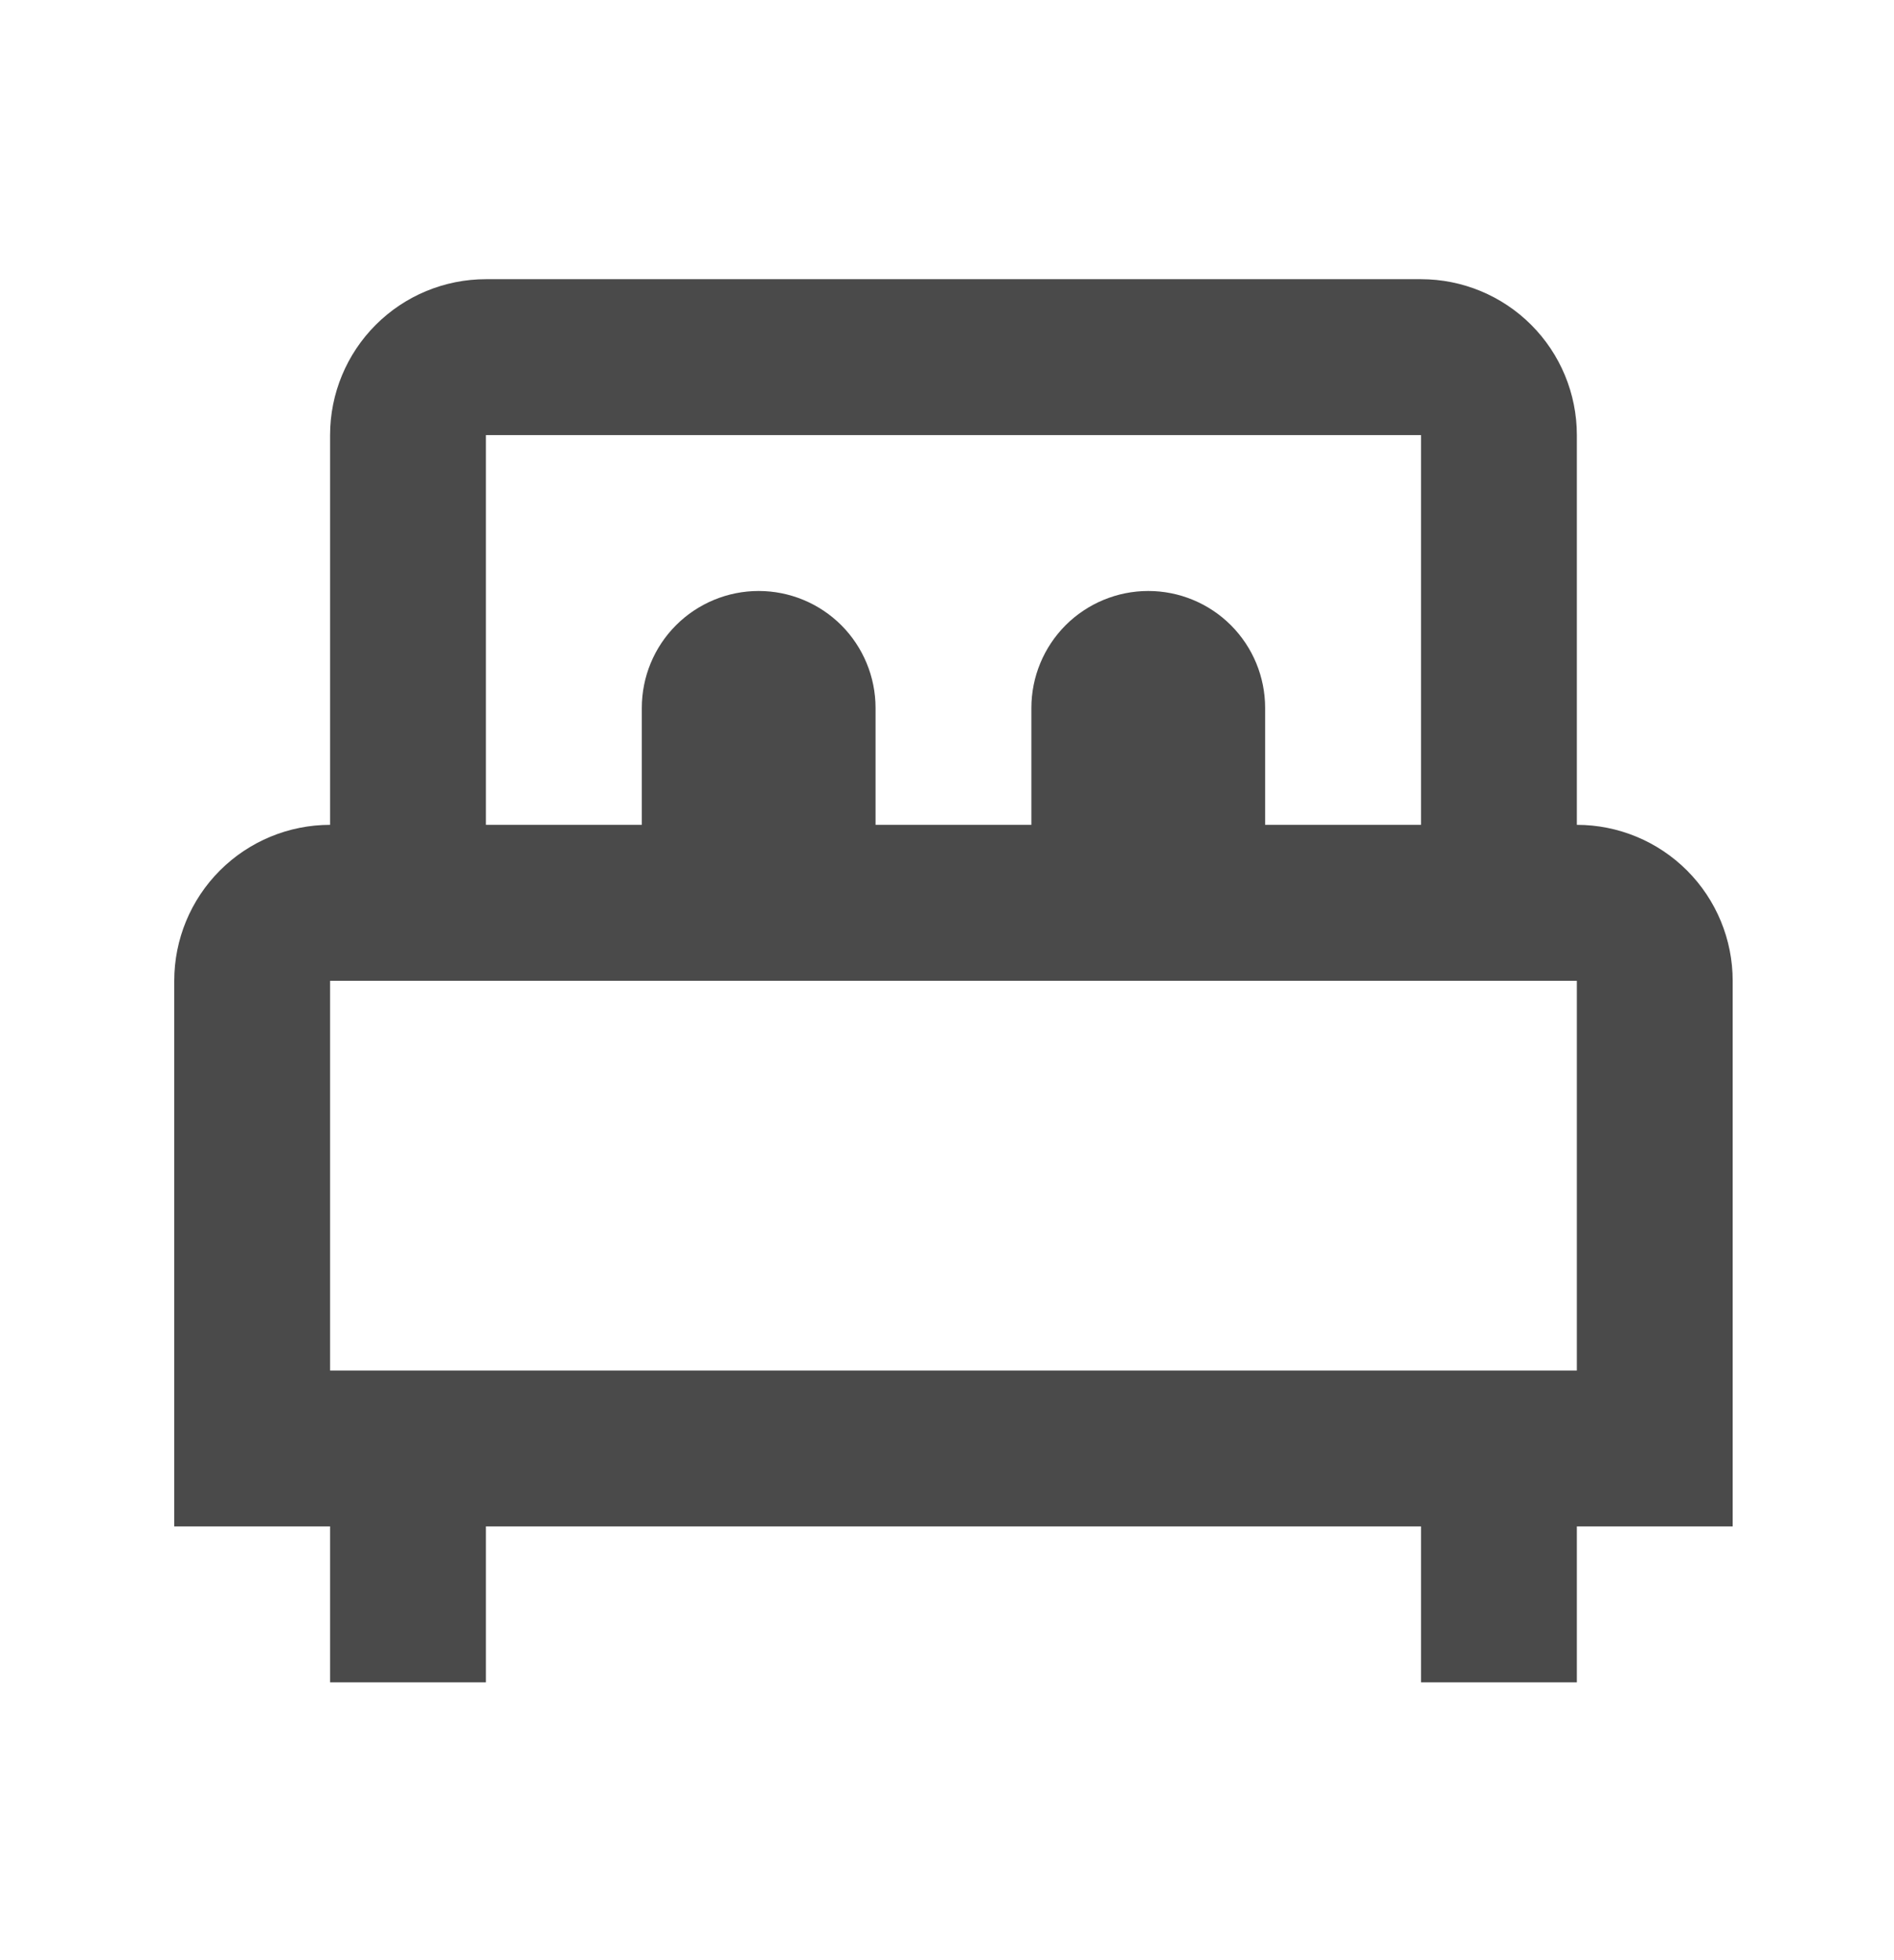 <svg width="29" height="30" viewBox="0 0 29 30" fill="none" xmlns="http://www.w3.org/2000/svg">
<path fill-rule="evenodd" clip-rule="evenodd" d="M7.44 6.659H21.758V12.624H19.371V10.835C19.371 10.36 19.183 9.905 18.847 9.569C18.512 9.234 18.056 9.045 17.582 9.045C17.107 9.045 16.652 9.234 16.316 9.569C15.981 9.905 15.792 10.36 15.792 10.835V12.624H13.406V10.835C13.406 10.36 13.217 9.905 12.882 9.569C12.546 9.234 12.091 9.045 11.616 9.045C11.142 9.045 10.686 9.234 10.351 9.569C10.015 9.905 9.827 10.36 9.827 10.835V12.624H7.44V6.659ZM5.054 12.624V6.659C5.054 6.026 5.306 5.419 5.753 4.972C6.201 4.524 6.808 4.273 7.44 4.273H21.758C22.39 4.273 22.997 4.524 23.445 4.972C23.892 5.419 24.144 6.026 24.144 6.659V12.624C24.777 12.624 25.384 12.876 25.831 13.323C26.279 13.771 26.53 14.378 26.53 15.011V23.362H24.144V25.748H21.758V23.362H7.44V25.748H5.054V23.362H2.668V15.011C2.668 14.378 2.919 13.771 3.367 13.323C3.814 12.876 4.421 12.624 5.054 12.624ZM24.144 15.011H5.054V20.976H24.144V15.011Z" fill="#4A4A4A"/>
</svg>
